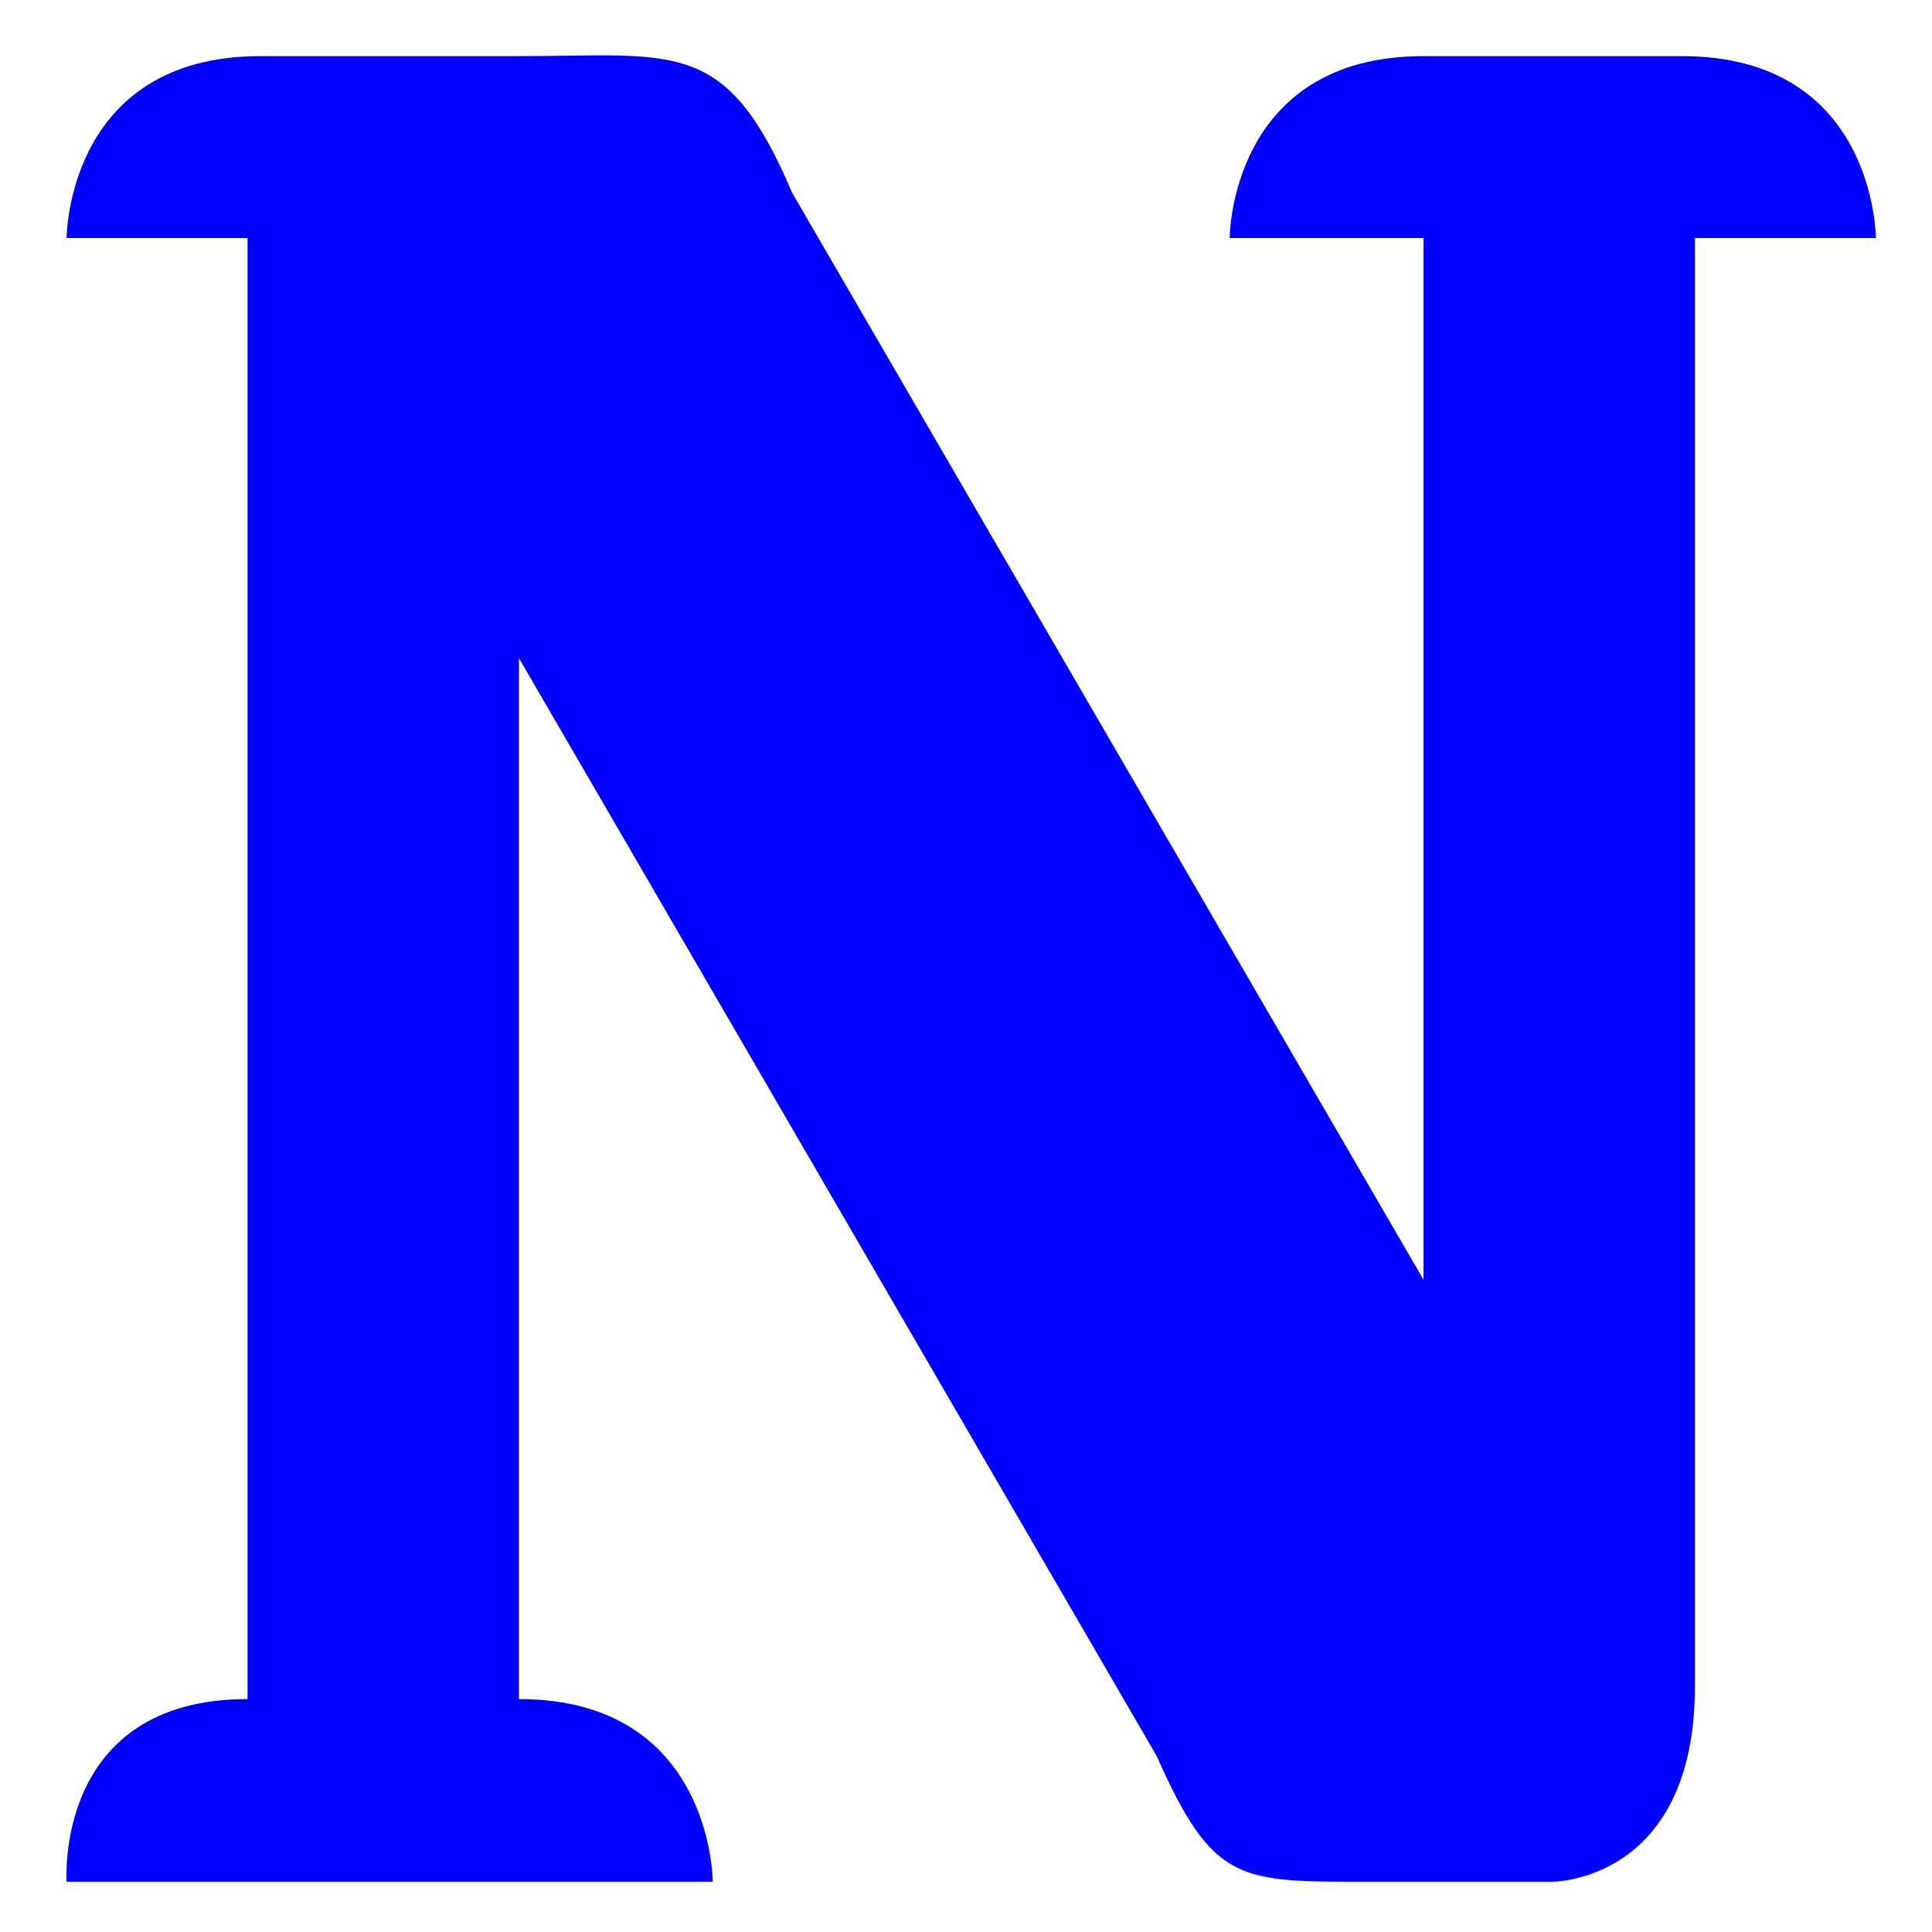 <?xml version="1.0" encoding="UTF-8" standalone="no"?>
<svg
   width="64"
   height="64"
   version="1.1"
   id="svg12"
   sodipodi:docname="notion.svg"
   inkscape:version="1.1 (c68e22c387, 2021-05-23)"
   xmlns:inkscape="http://www.inkscape.org/namespaces/inkscape"
   xmlns:sodipodi="http://sodipodi.sourceforge.net/DTD/sodipodi-0.dtd"
   xmlns="http://www.w3.org/2000/svg"
   xmlns:svg="http://www.w3.org/2000/svg">
  <defs
     id="defs16" />
  <sodipodi:namedview
     id="namedview14"
     pagecolor="#0000ff"
     bordercolor="#666666"
     borderopacity="1.0"
     inkscape:pageshadow="2"
     inkscape:pageopacity="0.0"
     inkscape:pagecheckerboard="0"
     showgrid="false"
     inkscape:zoom="12.859375"
     inkscape:cx="32.077764"
     inkscape:cy="19.557716"
     inkscape:window-width="1920"
     inkscape:window-height="996"
     inkscape:window-x="0"
     inkscape:window-y="0"
     inkscape:window-maximized="1"
     inkscape:current-layer="svg12" />
  <path
     style="fill:#0000ff;stroke-width:1.505"
     d="M 2.207,7.884 H 8.2 V 56.284 c -6.421,0 -5.993,6.05 -5.993,6.05 h 6.421 8.562 6.421 c 0,0 0,-6.05 -6.421,-6.05 V 21.8 l 21.123,36.365 c 1.882,4.234 2.731,4.169 7.024,4.169 h 1.819 4.281 c 0,0 4.709,0 4.709,-6.479 V 7.884 h 5.993 c 0,0 0,-6.025 -6.421,-6.025 h -8.562 c -6.421,0 -6.421,6.025 -6.421,6.025 h 6.421 V 42.394 L 26.242,6.389 C 24.047,1.221 22.39,1.859 17.19,1.859 H 8.628 c -6.421,0 -6.421,6.025 -6.421,6.025 z"
     id="path8" />
</svg>
